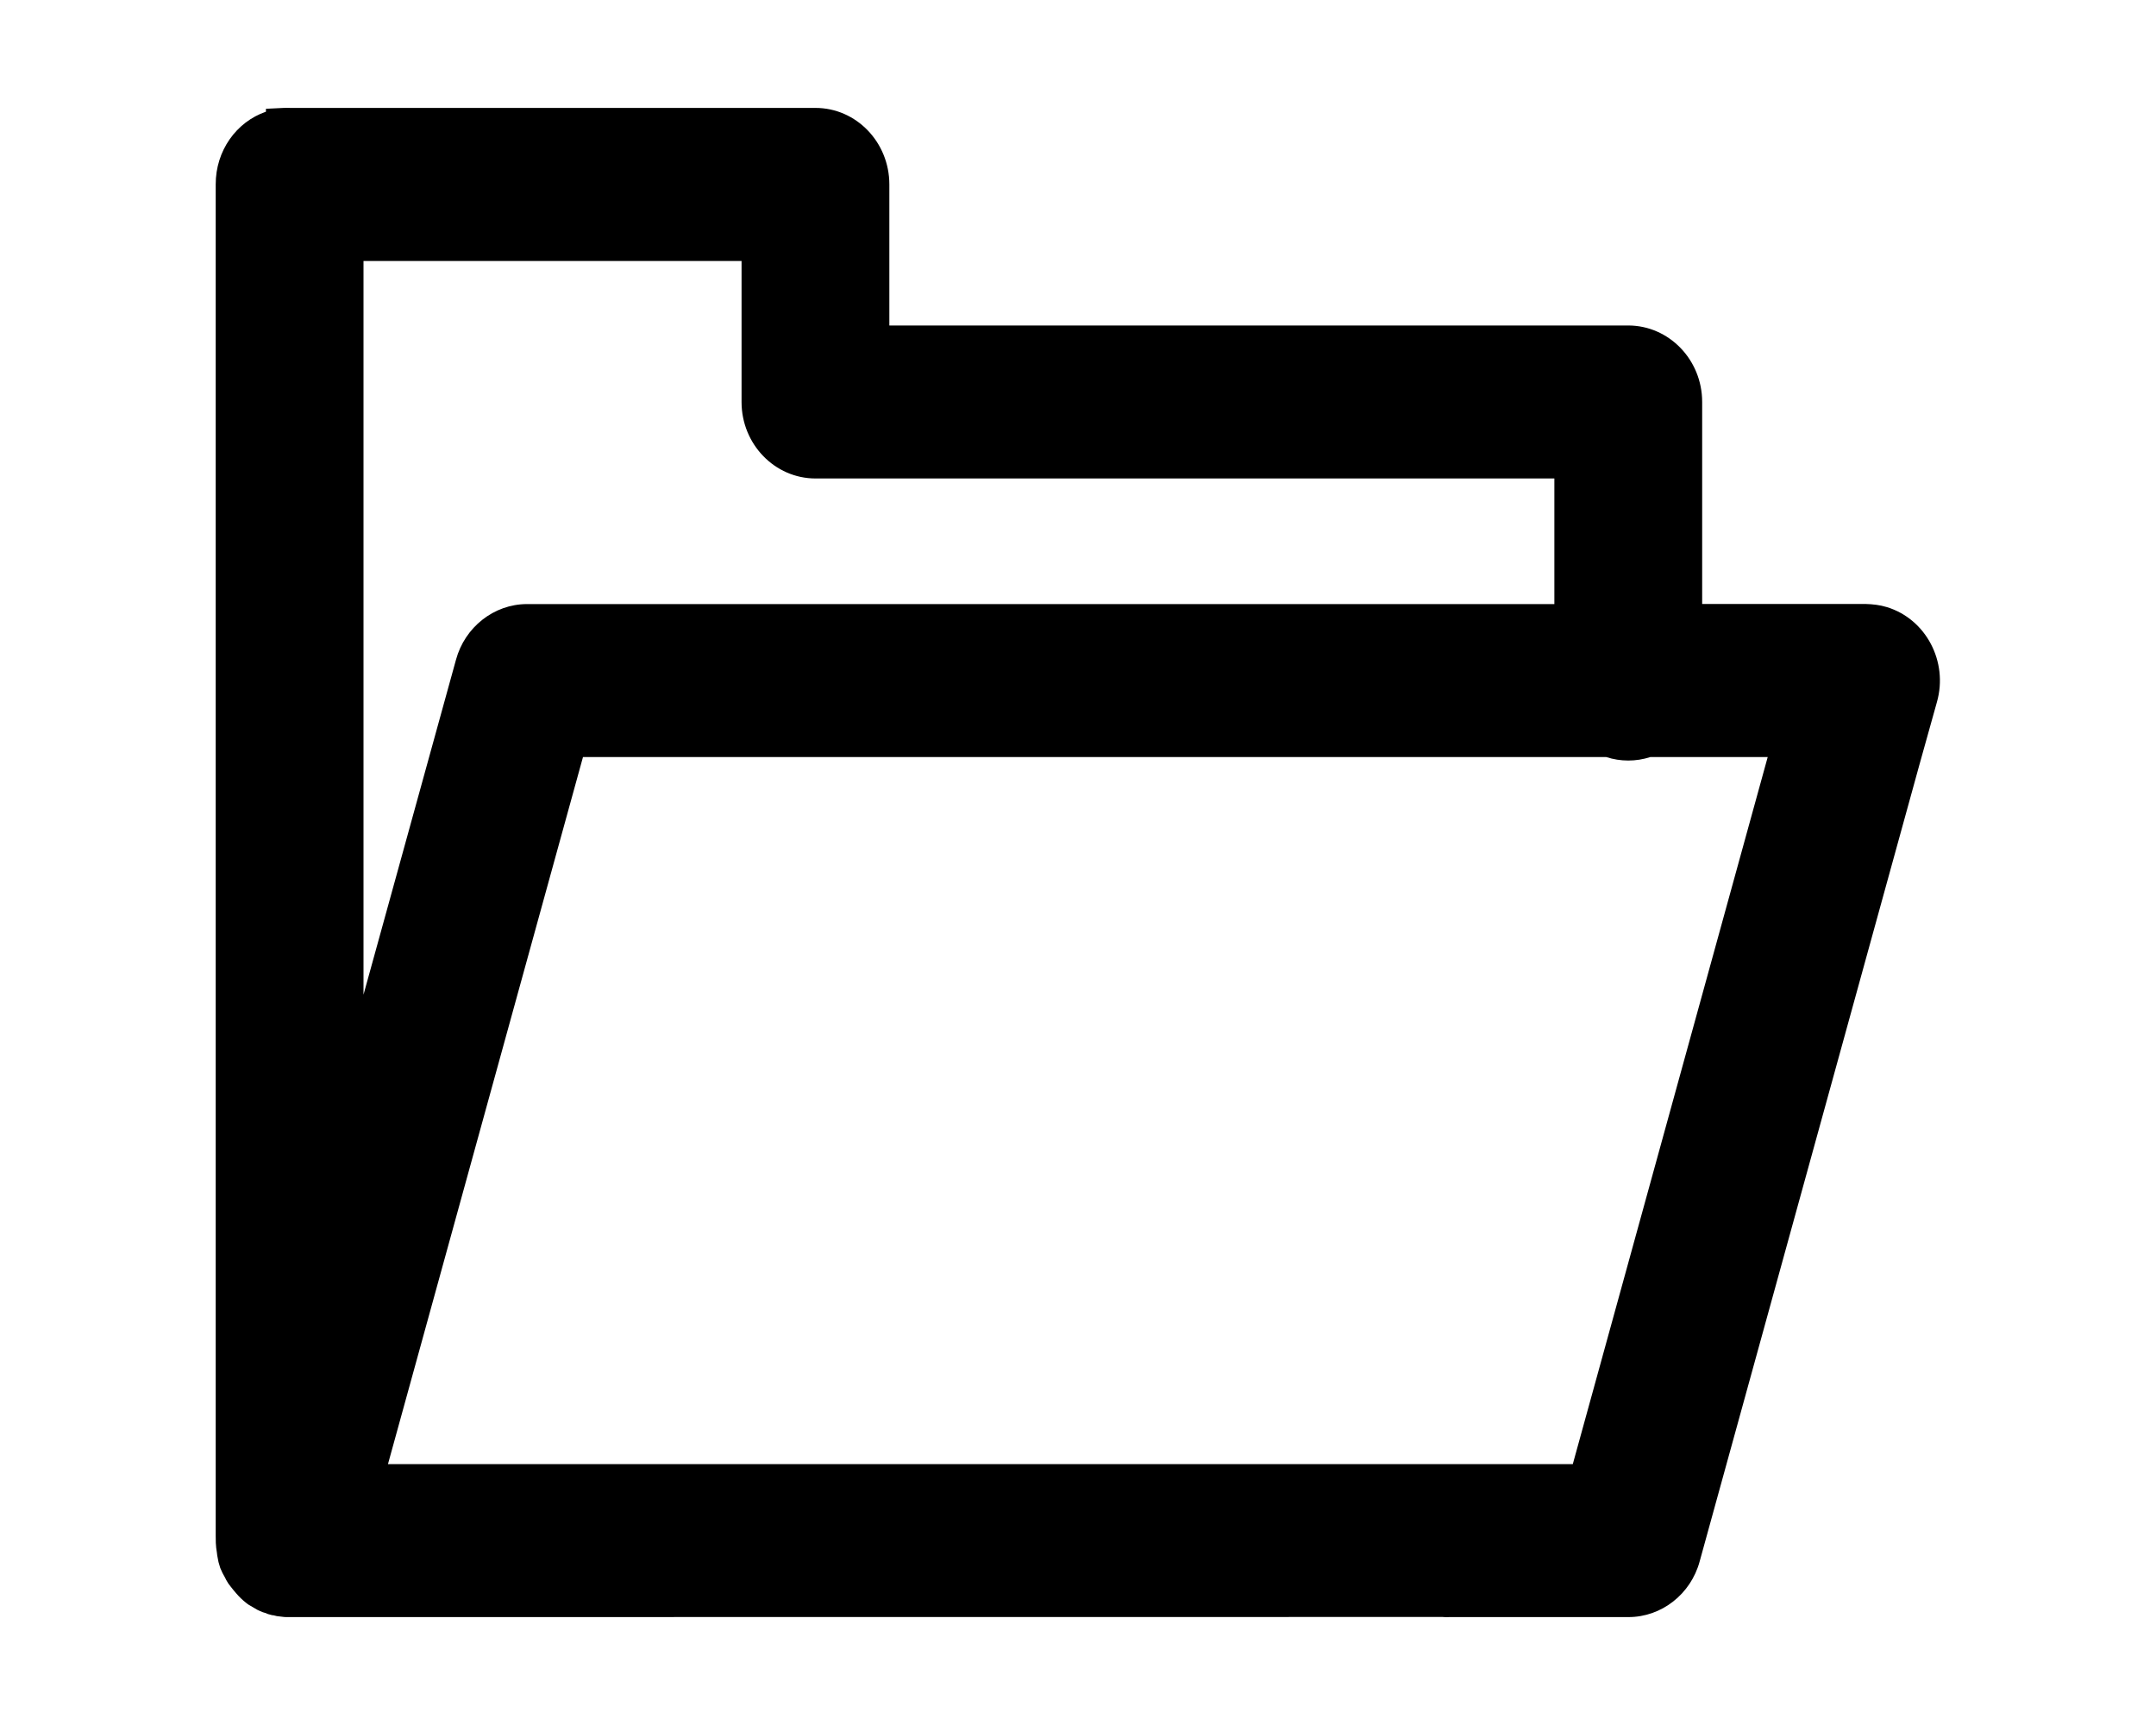 <svg xmlns="http://www.w3.org/2000/svg" width="20" height="16">
            <path paintOrder="stroke fill markers" fillRule="evenodd" d="M 17.503 5.631 C 17.438 5.611 17.373 5.604 17.305 5.602 C 17.305 5.602 15.79 5.602 15.79 5.602 C 15.79 5.602 15.79 3.728 15.79 3.728 C 15.79 3.337 15.482 3.019 15.104 3.019 C 15.104 3.019 8.25 3.019 8.25 3.019 C 8.25 3.019 8.25 1.711 8.25 1.711 C 8.25 1.319 7.943 1.001 7.565 1.001 C 7.565 1.001 2.695 1.001 2.695 1.001 C 2.673 1 2.652 1 2.63 1.001 C 2.63 1.001 2.467 1.009 2.467 1.009 C 2.467 1.009 2.467 1.036 2.467 1.036 C 2.192 1.131 2 1.398 2.001 1.711 C 2.001 1.711 2.001 14.245 2.001 14.245 C 2.001 14.245 2.002 14.311 2.002 14.311 C 2.003 14.341 2.007 14.371 2.012 14.401 C 2.012 14.401 2.015 14.426 2.015 14.426 C 2.017 14.438 2.019 14.45 2.02 14.453 C 2.022 14.465 2.024 14.477 2.027 14.489 C 2.027 14.489 2.043 14.543 2.043 14.543 C 2.043 14.543 2.063 14.588 2.063 14.588 C 2.071 14.603 2.079 14.617 2.087 14.632 C 2.087 14.632 2.098 14.654 2.098 14.654 C 2.105 14.666 2.112 14.678 2.119 14.689 C 2.119 14.689 2.142 14.719 2.142 14.719 C 2.151 14.731 2.16 14.742 2.169 14.753 C 2.169 14.753 2.172 14.756 2.172 14.756 C 2.182 14.768 2.193 14.782 2.212 14.802 C 2.24 14.832 2.271 14.859 2.304 14.883 C 2.304 14.883 2.388 14.932 2.388 14.932 C 2.404 14.94 2.421 14.947 2.438 14.954 C 2.438 14.954 2.465 14.962 2.465 14.962 C 2.472 14.965 2.479 14.968 2.486 14.971 C 2.486 14.971 2.527 14.982 2.527 14.982 C 2.527 14.982 2.535 14.982 2.535 14.982 C 2.546 14.985 2.557 14.988 2.568 14.99 C 2.568 14.99 2.593 14.993 2.593 14.993 C 2.607 14.995 2.621 14.997 2.635 14.998 C 2.635 14.998 2.653 14.999 2.653 14.999 C 2.667 14.999 2.68 14.999 2.687 14.999 C 2.687 14.999 13.381 14.998 13.381 14.998 C 13.394 14.999 13.407 15 13.418 15 C 13.429 15 13.438 14.999 13.444 14.999 C 13.444 14.999 15.103 14.999 15.103 14.999 C 15.105 14.999 15.106 14.999 15.107 14.999 C 15.413 14.999 15.685 14.786 15.767 14.482 C 15.767 14.482 17.807 7.087 17.807 7.087 C 17.807 7.087 17.968 6.511 17.968 6.511 C 18.074 6.136 17.865 5.741 17.503 5.631 Z M 7.565 4.438 C 7.565 4.438 14.419 4.438 14.419 4.438 C 14.419 4.438 14.419 5.603 14.419 5.603 C 14.419 5.603 4.887 5.603 4.887 5.603 C 4.582 5.604 4.312 5.817 4.23 6.119 C 4.23 6.119 3.372 9.226 3.372 9.226 C 3.372 9.226 3.372 2.421 3.372 2.421 C 3.372 2.421 6.879 2.421 6.879 2.421 C 6.879 2.421 6.879 3.729 6.879 3.729 C 6.879 4.12 7.187 4.438 7.565 4.438 Z M 16.398 7.022 C 16.398 7.022 14.59 13.58 14.59 13.58 C 14.59 13.58 3.599 13.58 3.599 13.58 C 3.599 13.58 5.408 7.022 5.408 7.022 C 5.408 7.022 14.9 7.022 14.9 7.022 C 15.033 7.065 15.176 7.065 15.309 7.022 C 15.309 7.022 16.398 7.022 16.398 7.022 Z"/>
        </svg>